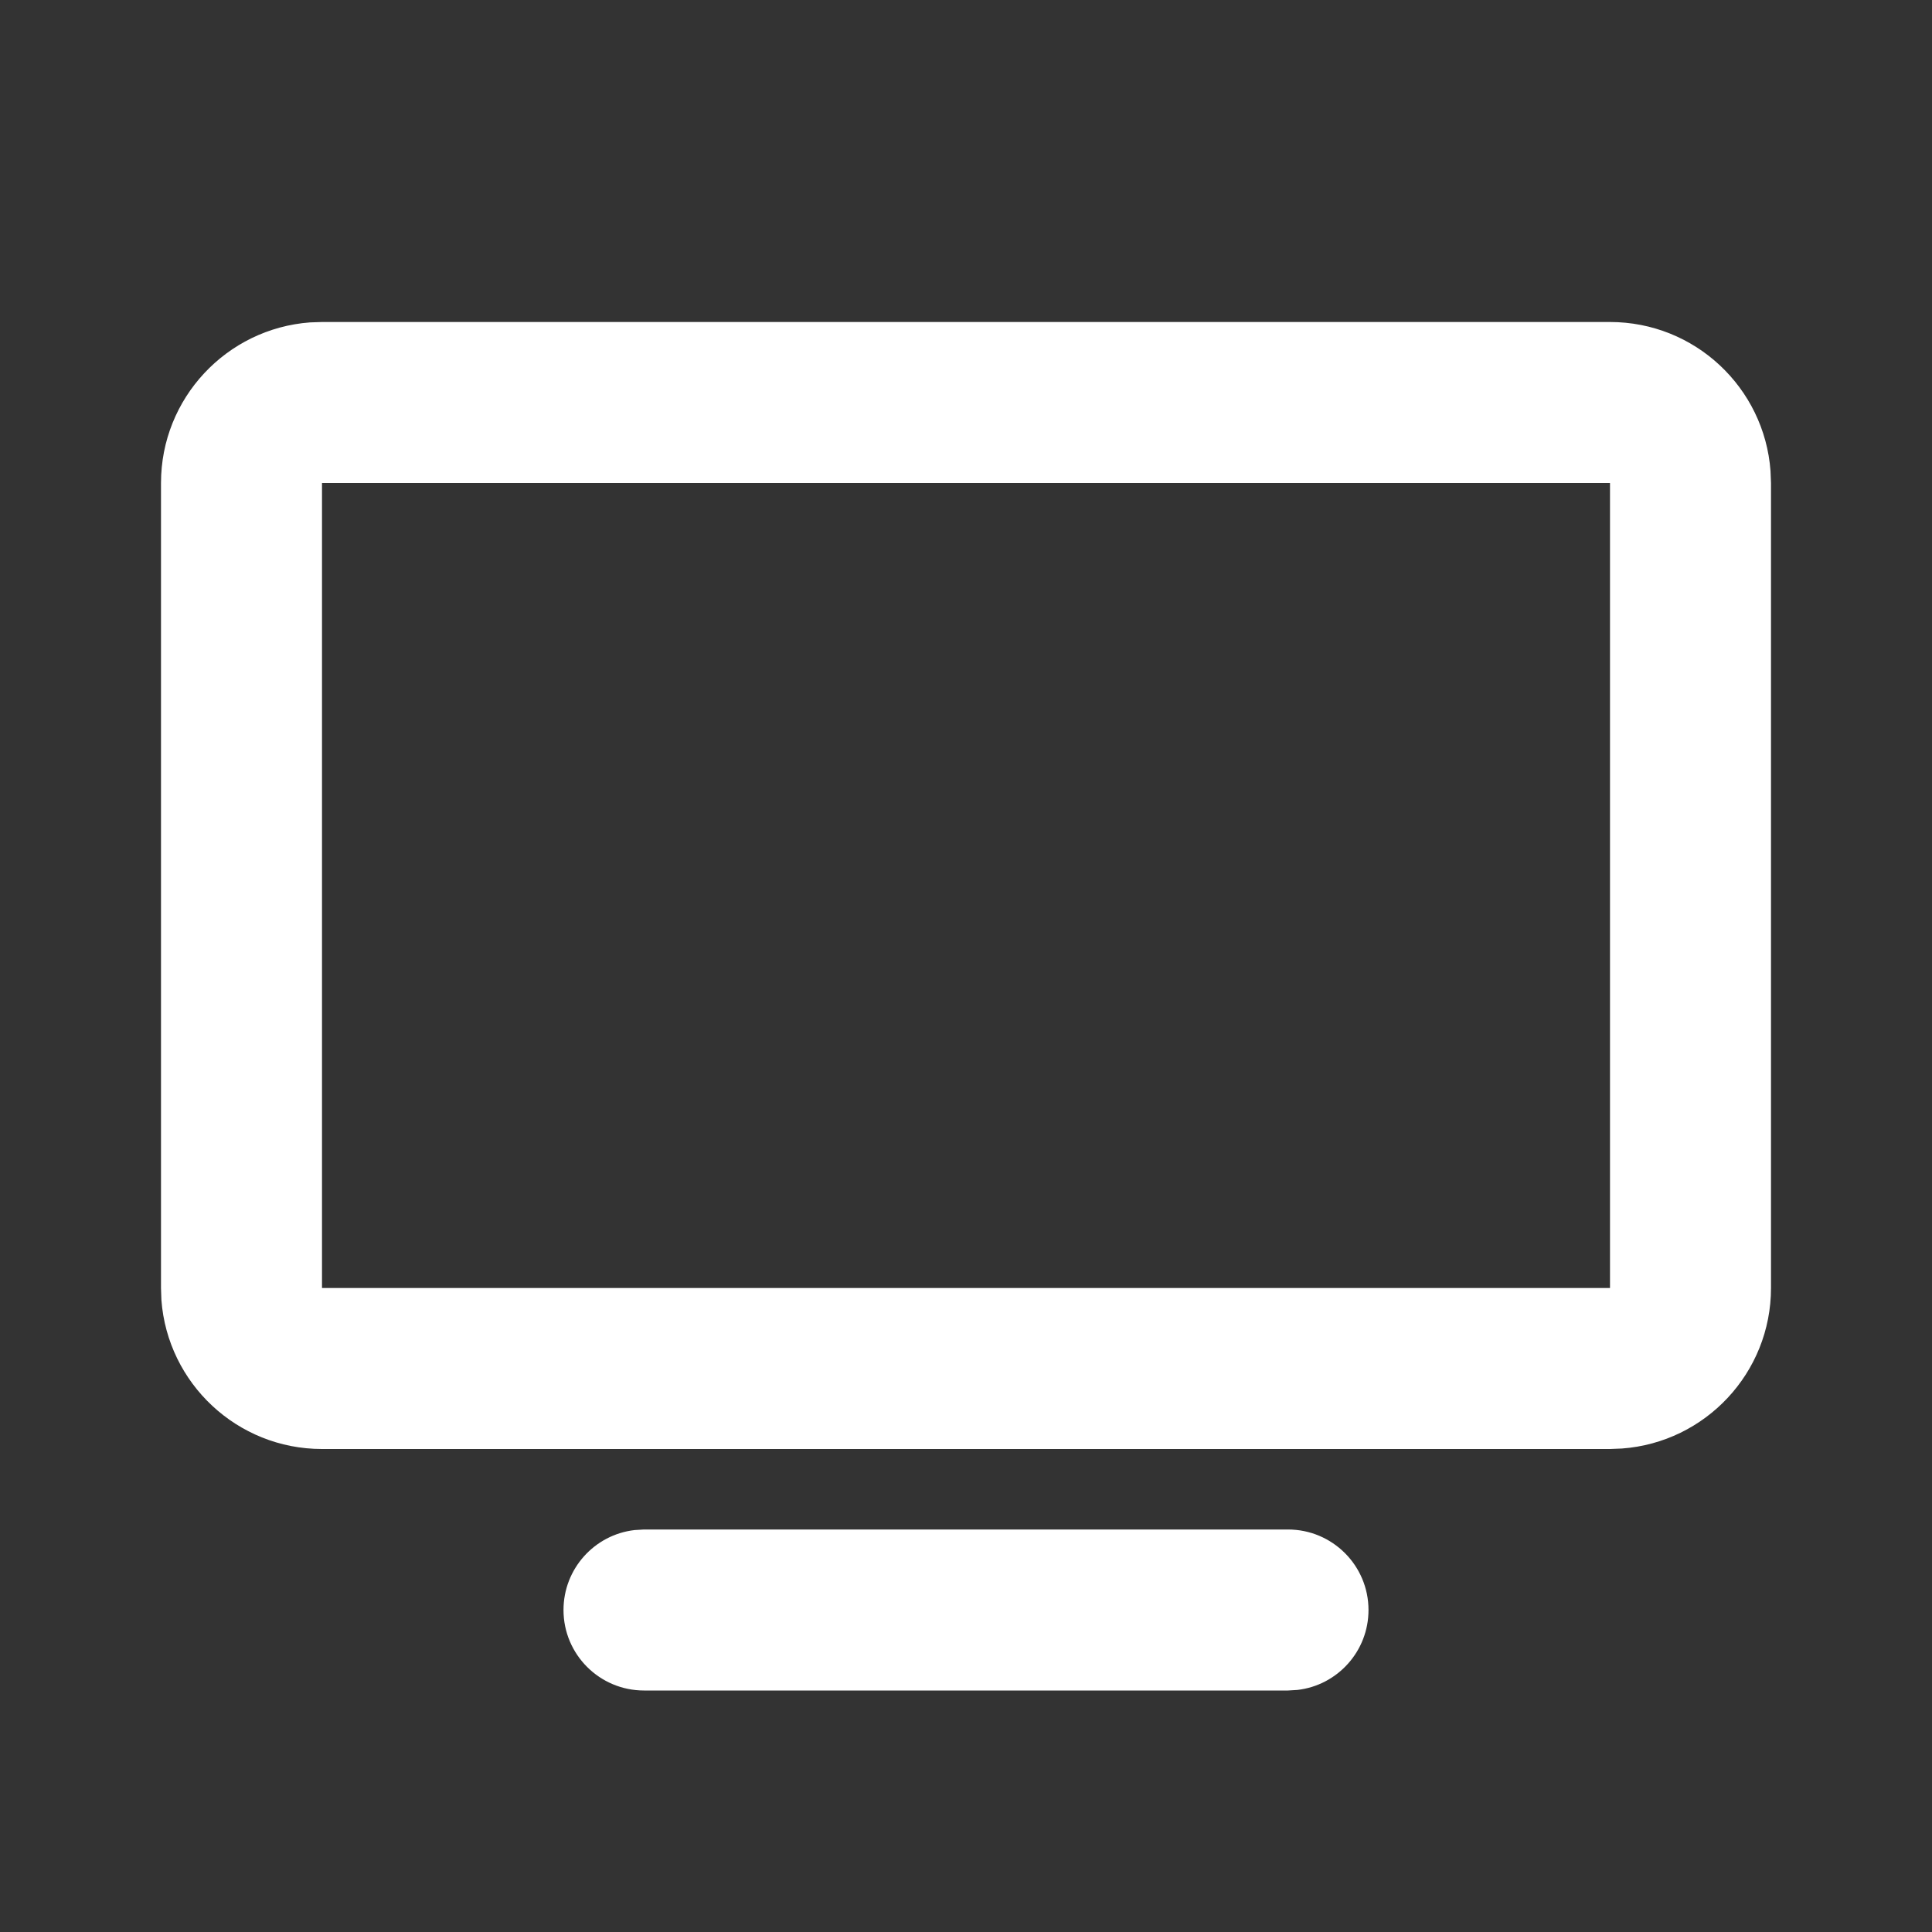 <svg width="24" height="24" viewBox="0 0 24 24" fill="none" xmlns="http://www.w3.org/2000/svg">
<rect x="0" y="0" width="24" height="24" fill="#333333" stroke="none"/>
<g clip-path="url(#clip0_35_13900)">
<path fill-rule="evenodd" clip-rule="evenodd" d="M16 19C16.552 19 17 19.448 17 20C17 20.513 16.614 20.936 16.117 20.993L16 21H8C7.448 21 7 20.552 7 20C7 19.487 7.386 19.064 7.883 19.007L8 19H16ZM20 4C21.054 4 21.918 4.816 21.994 5.851L22 6V16C22 17.054 21.184 17.918 20.149 17.994L20 18H4C2.946 18 2.082 17.184 2.005 16.149L2 16V6C2 4.946 2.816 4.082 3.851 4.005L4 4H20ZM20 6H4V16H20V6Z" fill="white"/>
</g>
<defs>
<clipPath id="clip0_35_13900">
<rect width="24" height="24" fill="white"/>
</clipPath>
</defs>
</svg>
